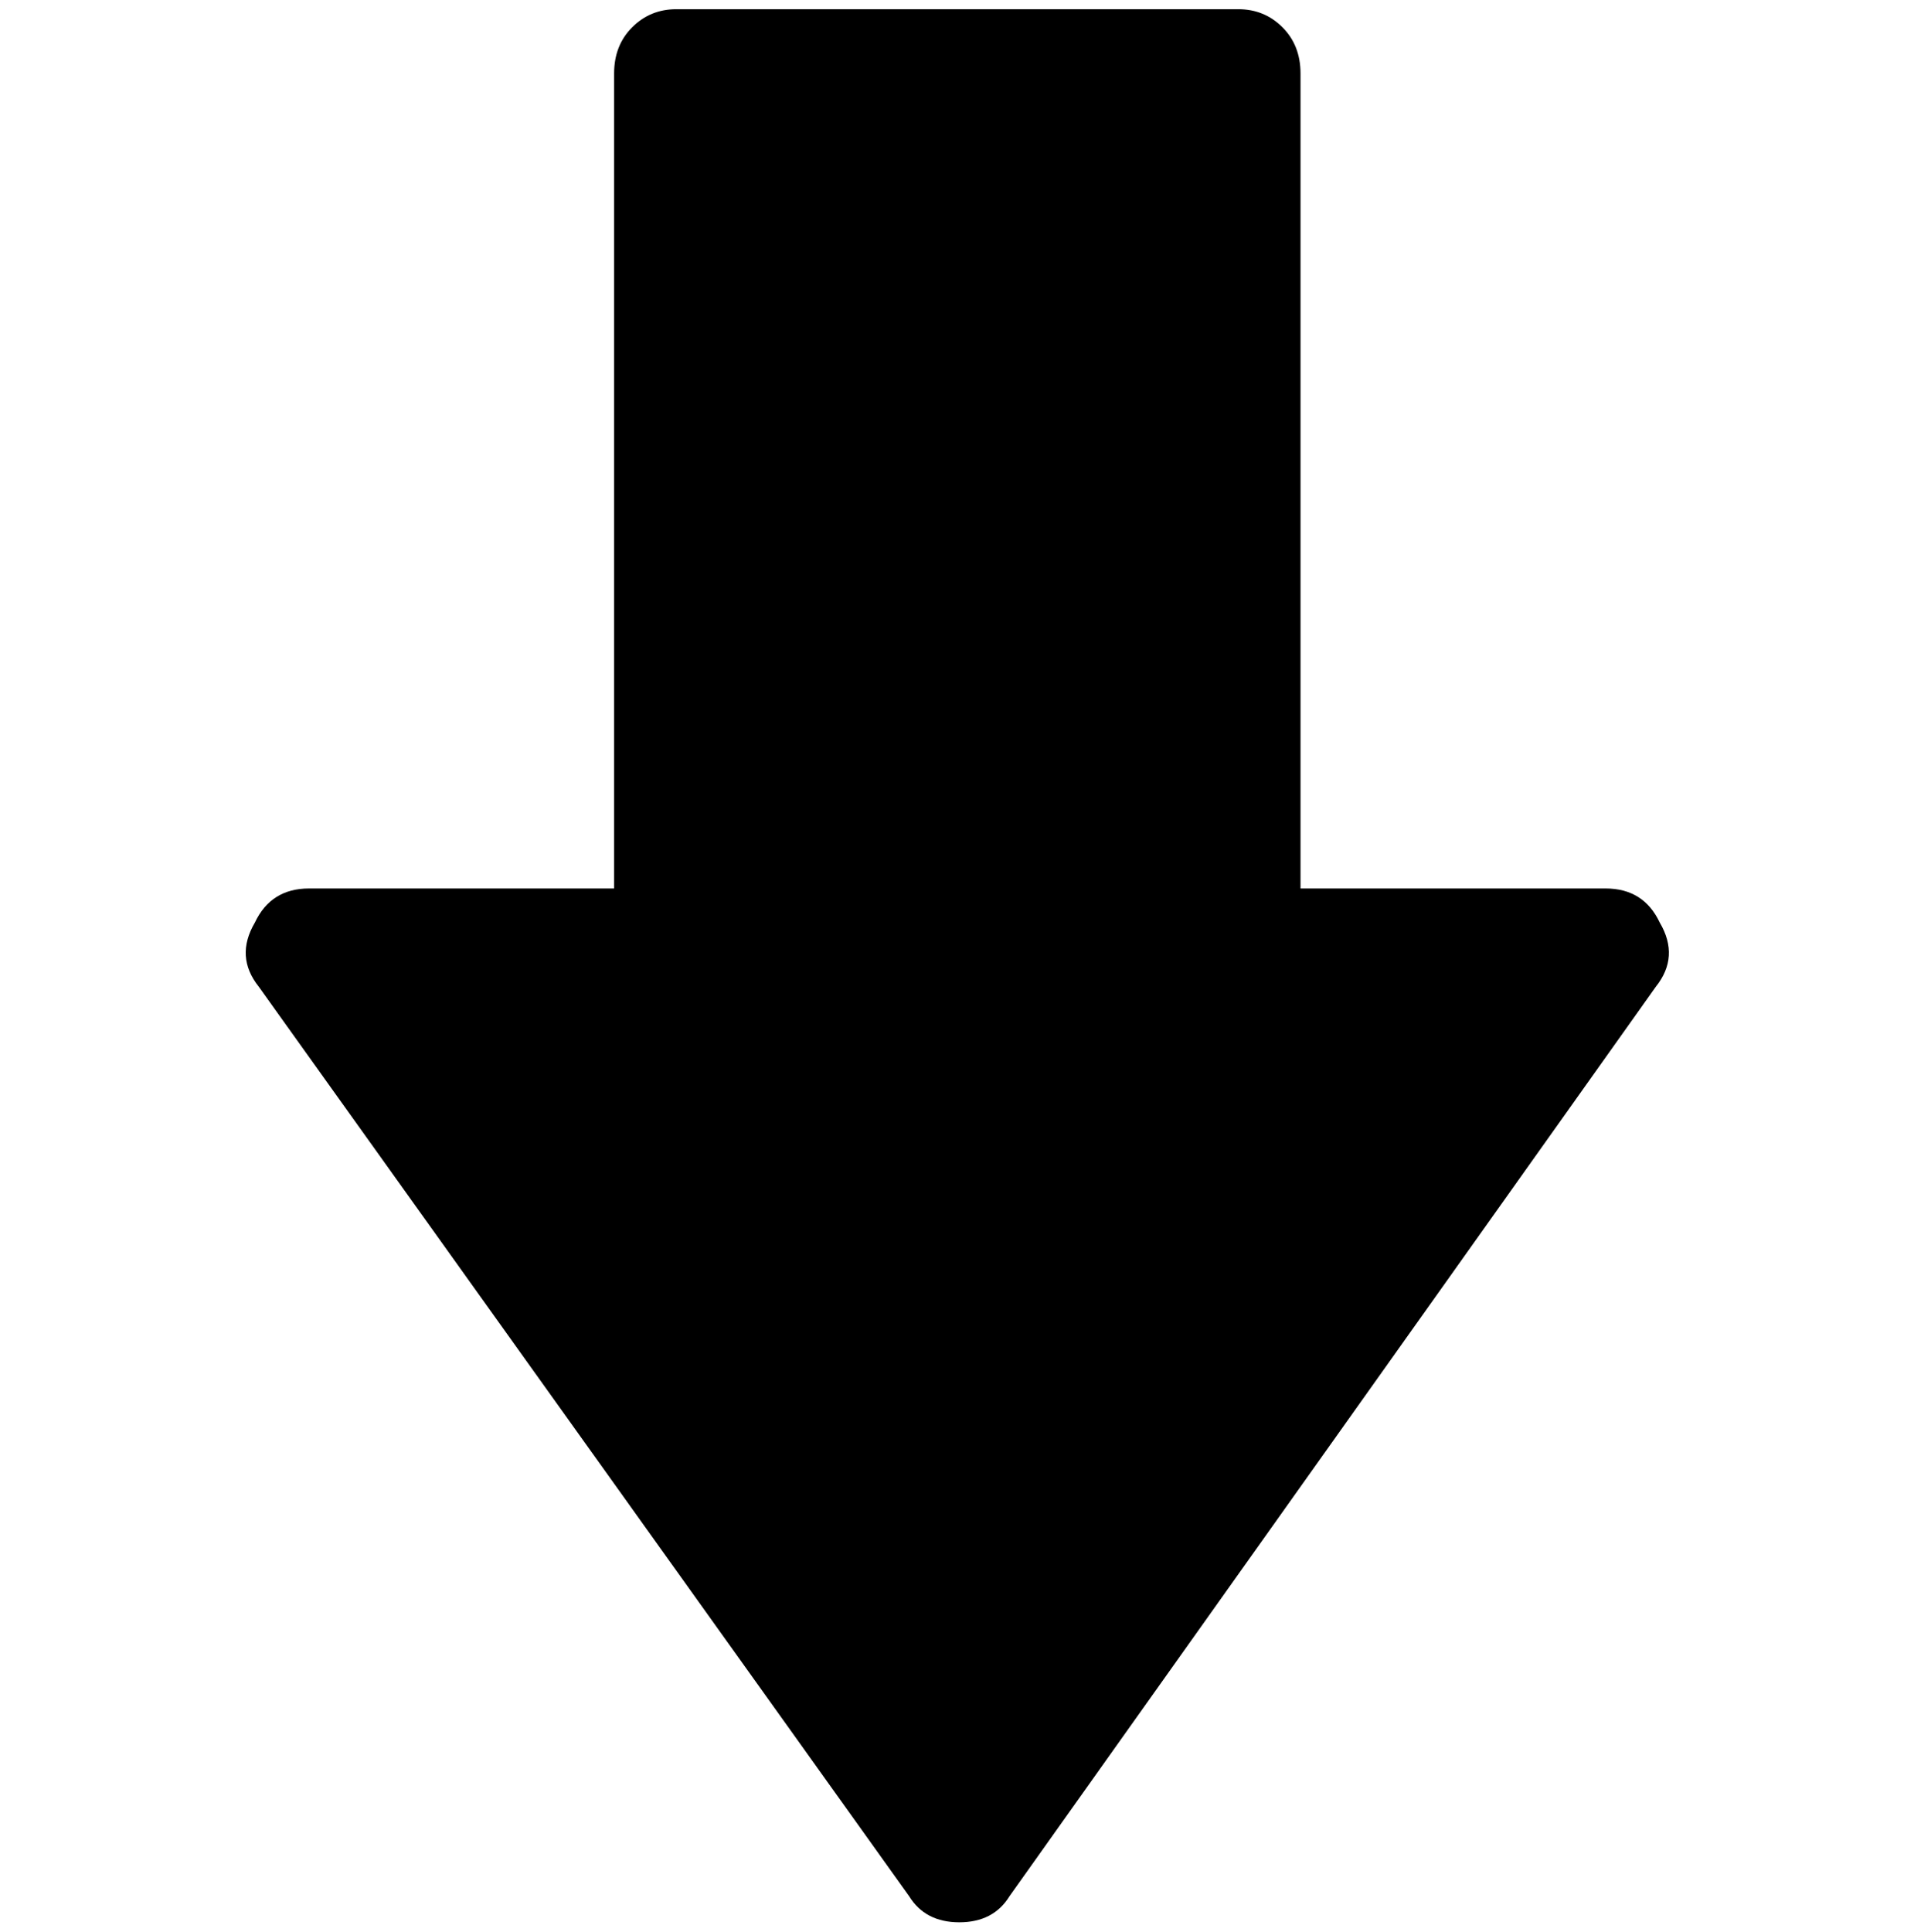 <?xml version="1.0" encoding="UTF-8" standalone="no"?>
<!-- Created with Inkscape (http://www.inkscape.org/) -->

<svg
   xmlns:dc="http://purl.org/dc/elements/1.1/"
   xmlns:cc="http://creativecommons.org/ns#"
   xmlns:rdf="http://www.w3.org/1999/02/22-rdf-syntax-ns#"
   xmlns:svg="http://www.w3.org/2000/svg"
   xmlns="http://www.w3.org/2000/svg"
   xmlns:sodipodi="http://sodipodi.sourceforge.net/DTD/sodipodi-0.dtd"
   xmlns:inkscape="http://www.inkscape.org/namespaces/inkscape"
   width="987.979"
   height="997.019"
   id="svg2"
   sodipodi:version="0.32"
   inkscape:version="0.48.3.1 r9886"
   sodipodi:docname="arrow-up-alt.svg"
   version="1.0"
   inkscape:output_extension="org.inkscape.output.svg.inkscape">
  <defs
     id="defs4" />
  <sodipodi:namedview
     id="base"
     pagecolor="#ffffff"
     bordercolor="#666666"
     borderopacity="1.0"
     inkscape:pageopacity="0.0"
     inkscape:pageshadow="2"
     inkscape:zoom="0.45254834"
     inkscape:cx="273.09917"
     inkscape:cy="352.87375"
     inkscape:document-units="px"
     inkscape:current-layer="layer1"
     inkscape:window-width="1487"
     inkscape:window-height="1021"
     inkscape:window-x="0"
     inkscape:window-y="28"
     showgrid="false"
     inkscape:window-maximized="0"
     fit-margin-top="0"
     fit-margin-left="0"
     fit-margin-right="0"
     fit-margin-bottom="0" />
  <g
     inkscape:label="Layer 1"
     inkscape:groupmode="layer"
     id="layer1"
     transform="translate(-374.218,422.783)">
    <g
       id="g4574"
       transform="matrix(1.036,0,0,-1.036,346.226,394.197)">
      <path
         id="path4576"
         d="m 156,297 c -8,10 -8.667,20.667 -2,32 5.333,11.333 14.333,17 27,17 h 152 v 406 c 0,9.333 3,17 9,23 6,6 13.333,9 22,9 h 280 c 8.667,0 16,-3 22,-9 6,-6 9,-13.667 9,-23 V 346 h 152 c 12.667,0 21.667,-5.667 27,-17 6.667,-11.333 6,-22 -2,-32 L 530,-156 c -5.337,-8.667 -13.671,-13 -25,-13 -11.333,0 -19.667,4.333 -25,13 L 156,297 v 0 z"
         inkscape:connector-curvature="0"
         style="fill:currentColor" />
    </g>
  </g>
</svg>
